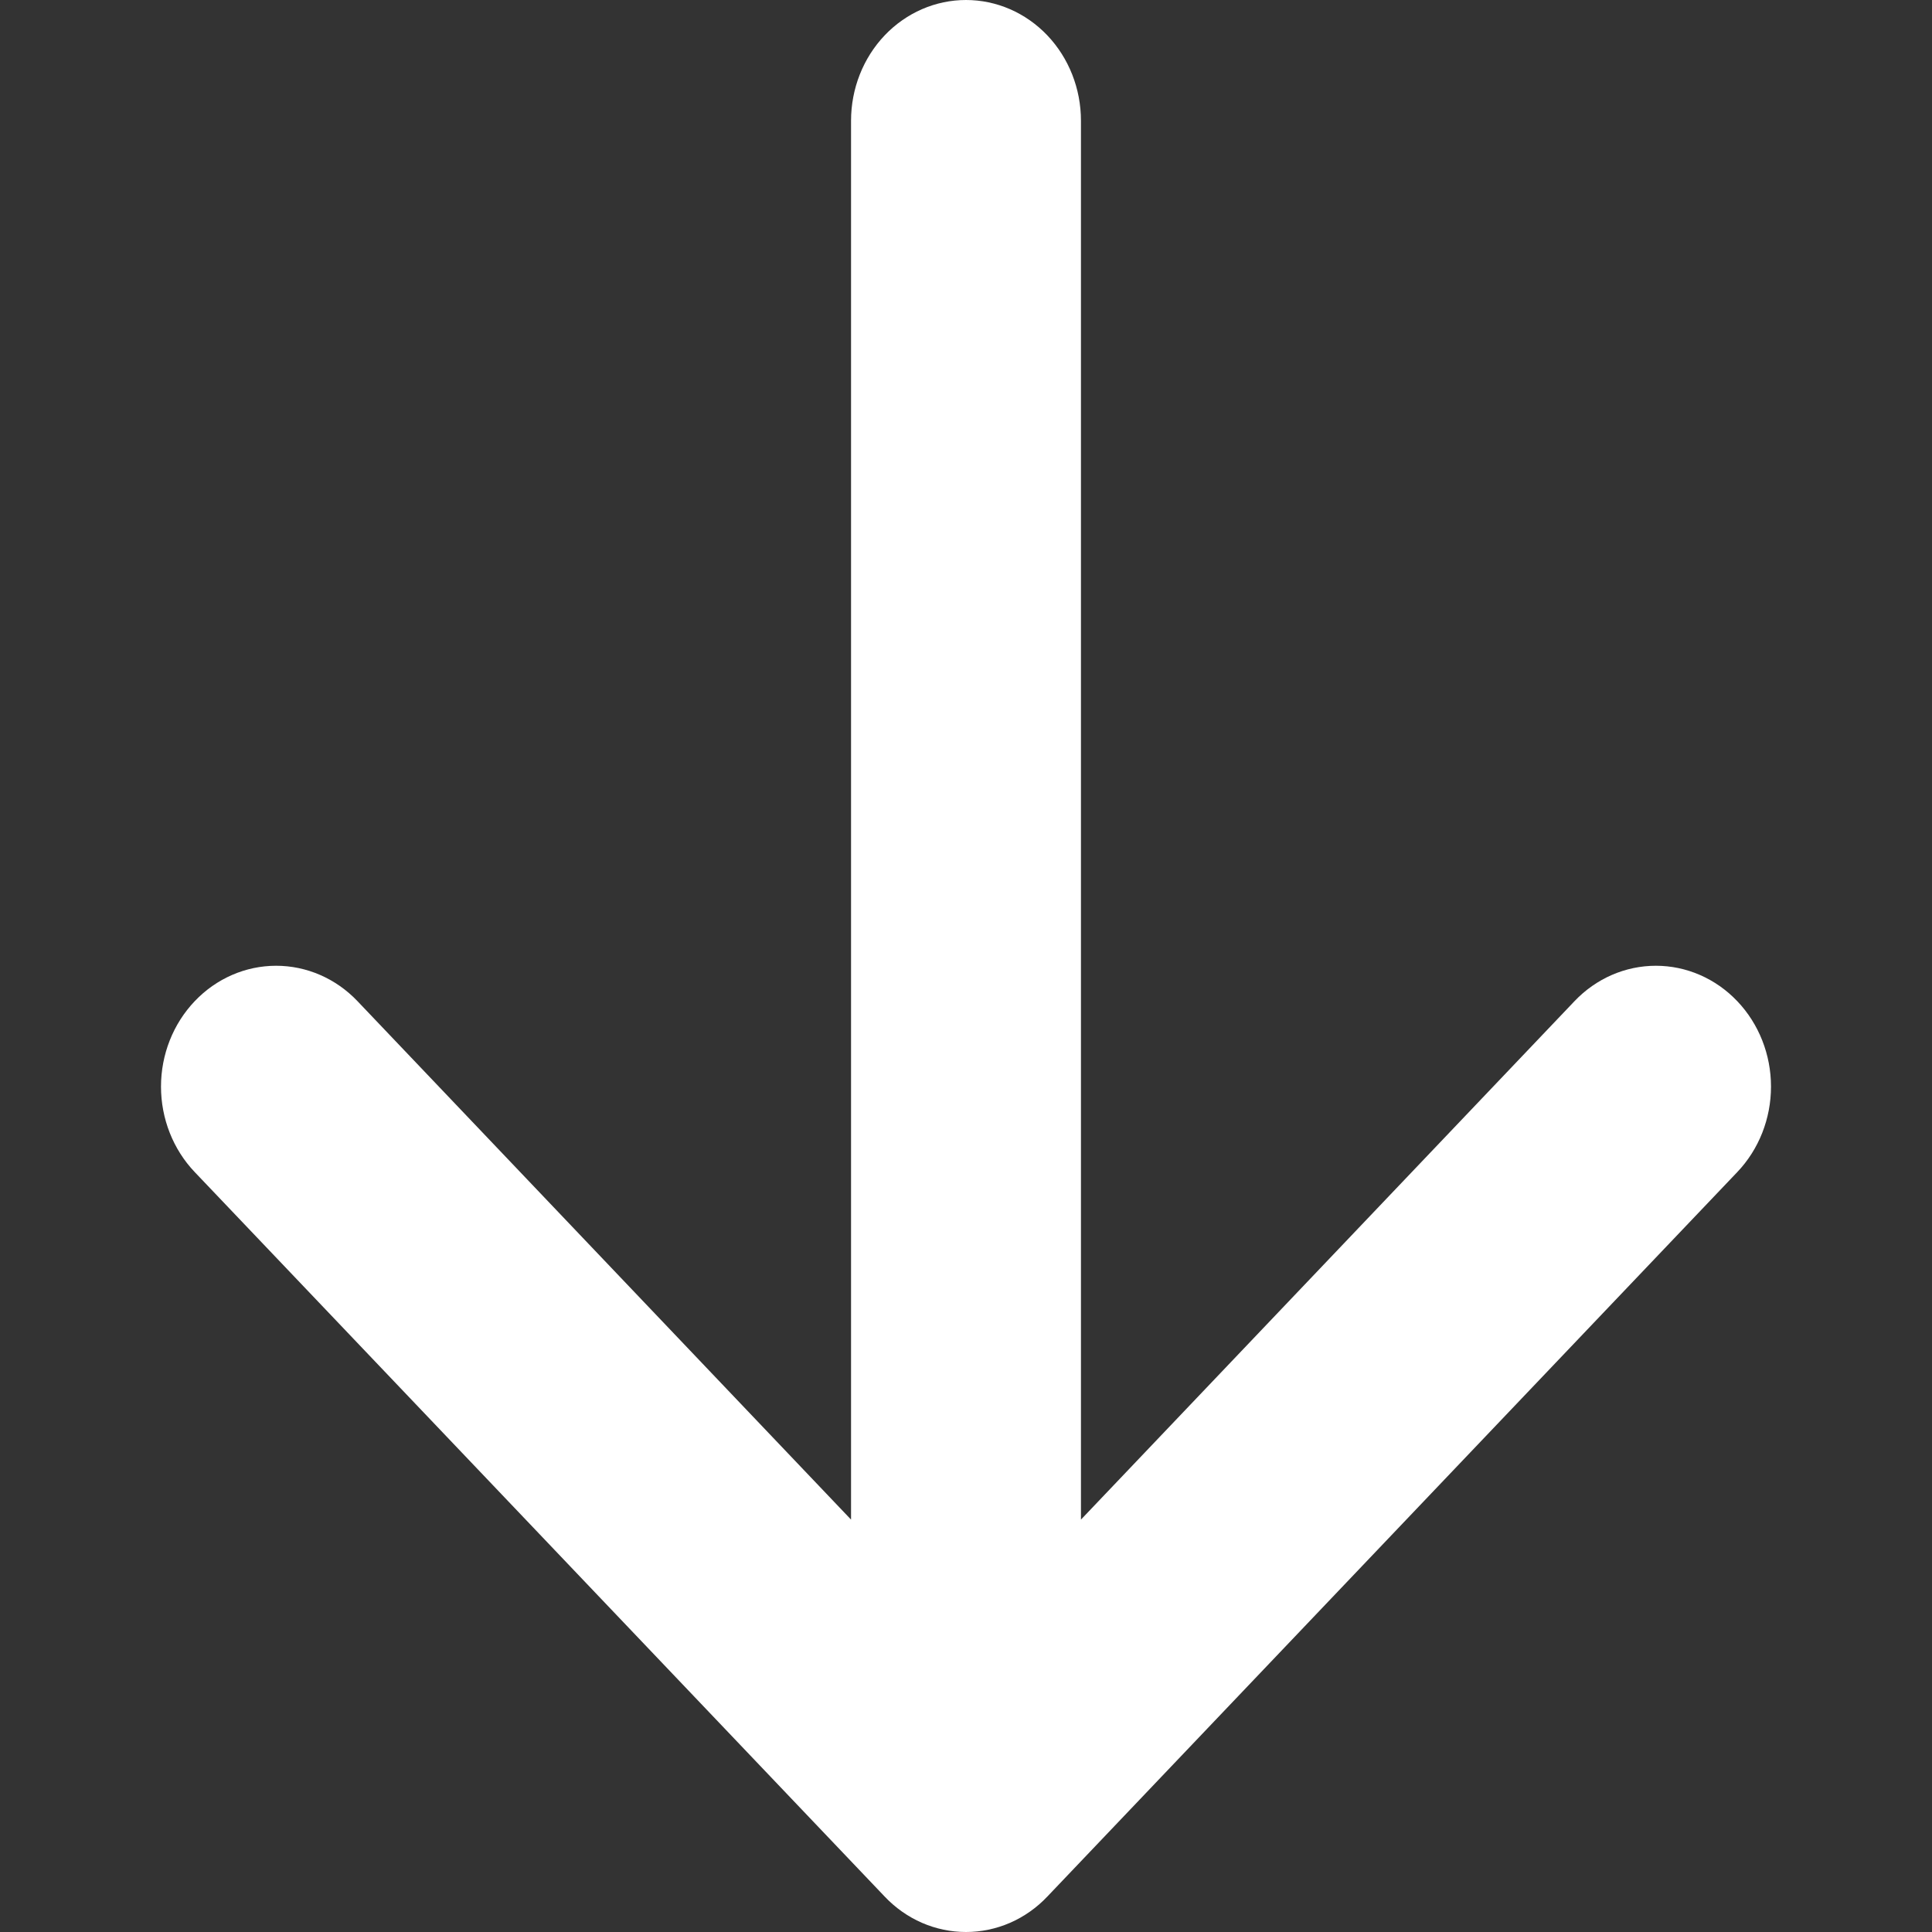<svg width="24" height="24" viewBox="0 0 24 24" fill="none" xmlns="http://www.w3.org/2000/svg">
<rect x="0" y="0" width="24" height="24" fill="#333333" stroke="none"/>
<g clip-path="url(#clip0_8809_10)">
<path d="M10.572 1.5L10.572 18.877L4.441 12.437C4.173 12.155 3.809 11.997 3.43 11.997C3.051 11.997 2.687 12.155 2.419 12.437C2.151 12.718 2 13.1 2 13.498C2 13.897 2.151 14.279 2.419 14.56L10.989 23.559C11.121 23.699 11.279 23.81 11.453 23.886C11.626 23.961 11.812 24 12 24C12.188 24 12.374 23.961 12.547 23.886C12.721 23.81 12.879 23.699 13.011 23.559L21.581 14.56C21.849 14.279 22 13.897 22 13.498C22 13.1 21.849 12.718 21.581 12.437C21.313 12.155 20.949 11.997 20.57 11.997C20.191 11.997 19.827 12.155 19.559 12.437L13.428 18.877L13.428 1.5C13.428 1.102 13.278 0.721 13.01 0.439C12.742 0.158 12.379 1.84055e-07 12 1.55456e-07C11.621 1.26856e-07 11.258 0.158 10.99 0.439C10.722 0.721 10.572 1.102 10.572 1.5Z" fill="white"/>
</g>
<defs>
<clipPath id="clip0_8809_10">
<rect width="24" height="24" fill="white" transform="translate(24 24) rotate(-180)"/>
</clipPath>
</defs>
</svg>
